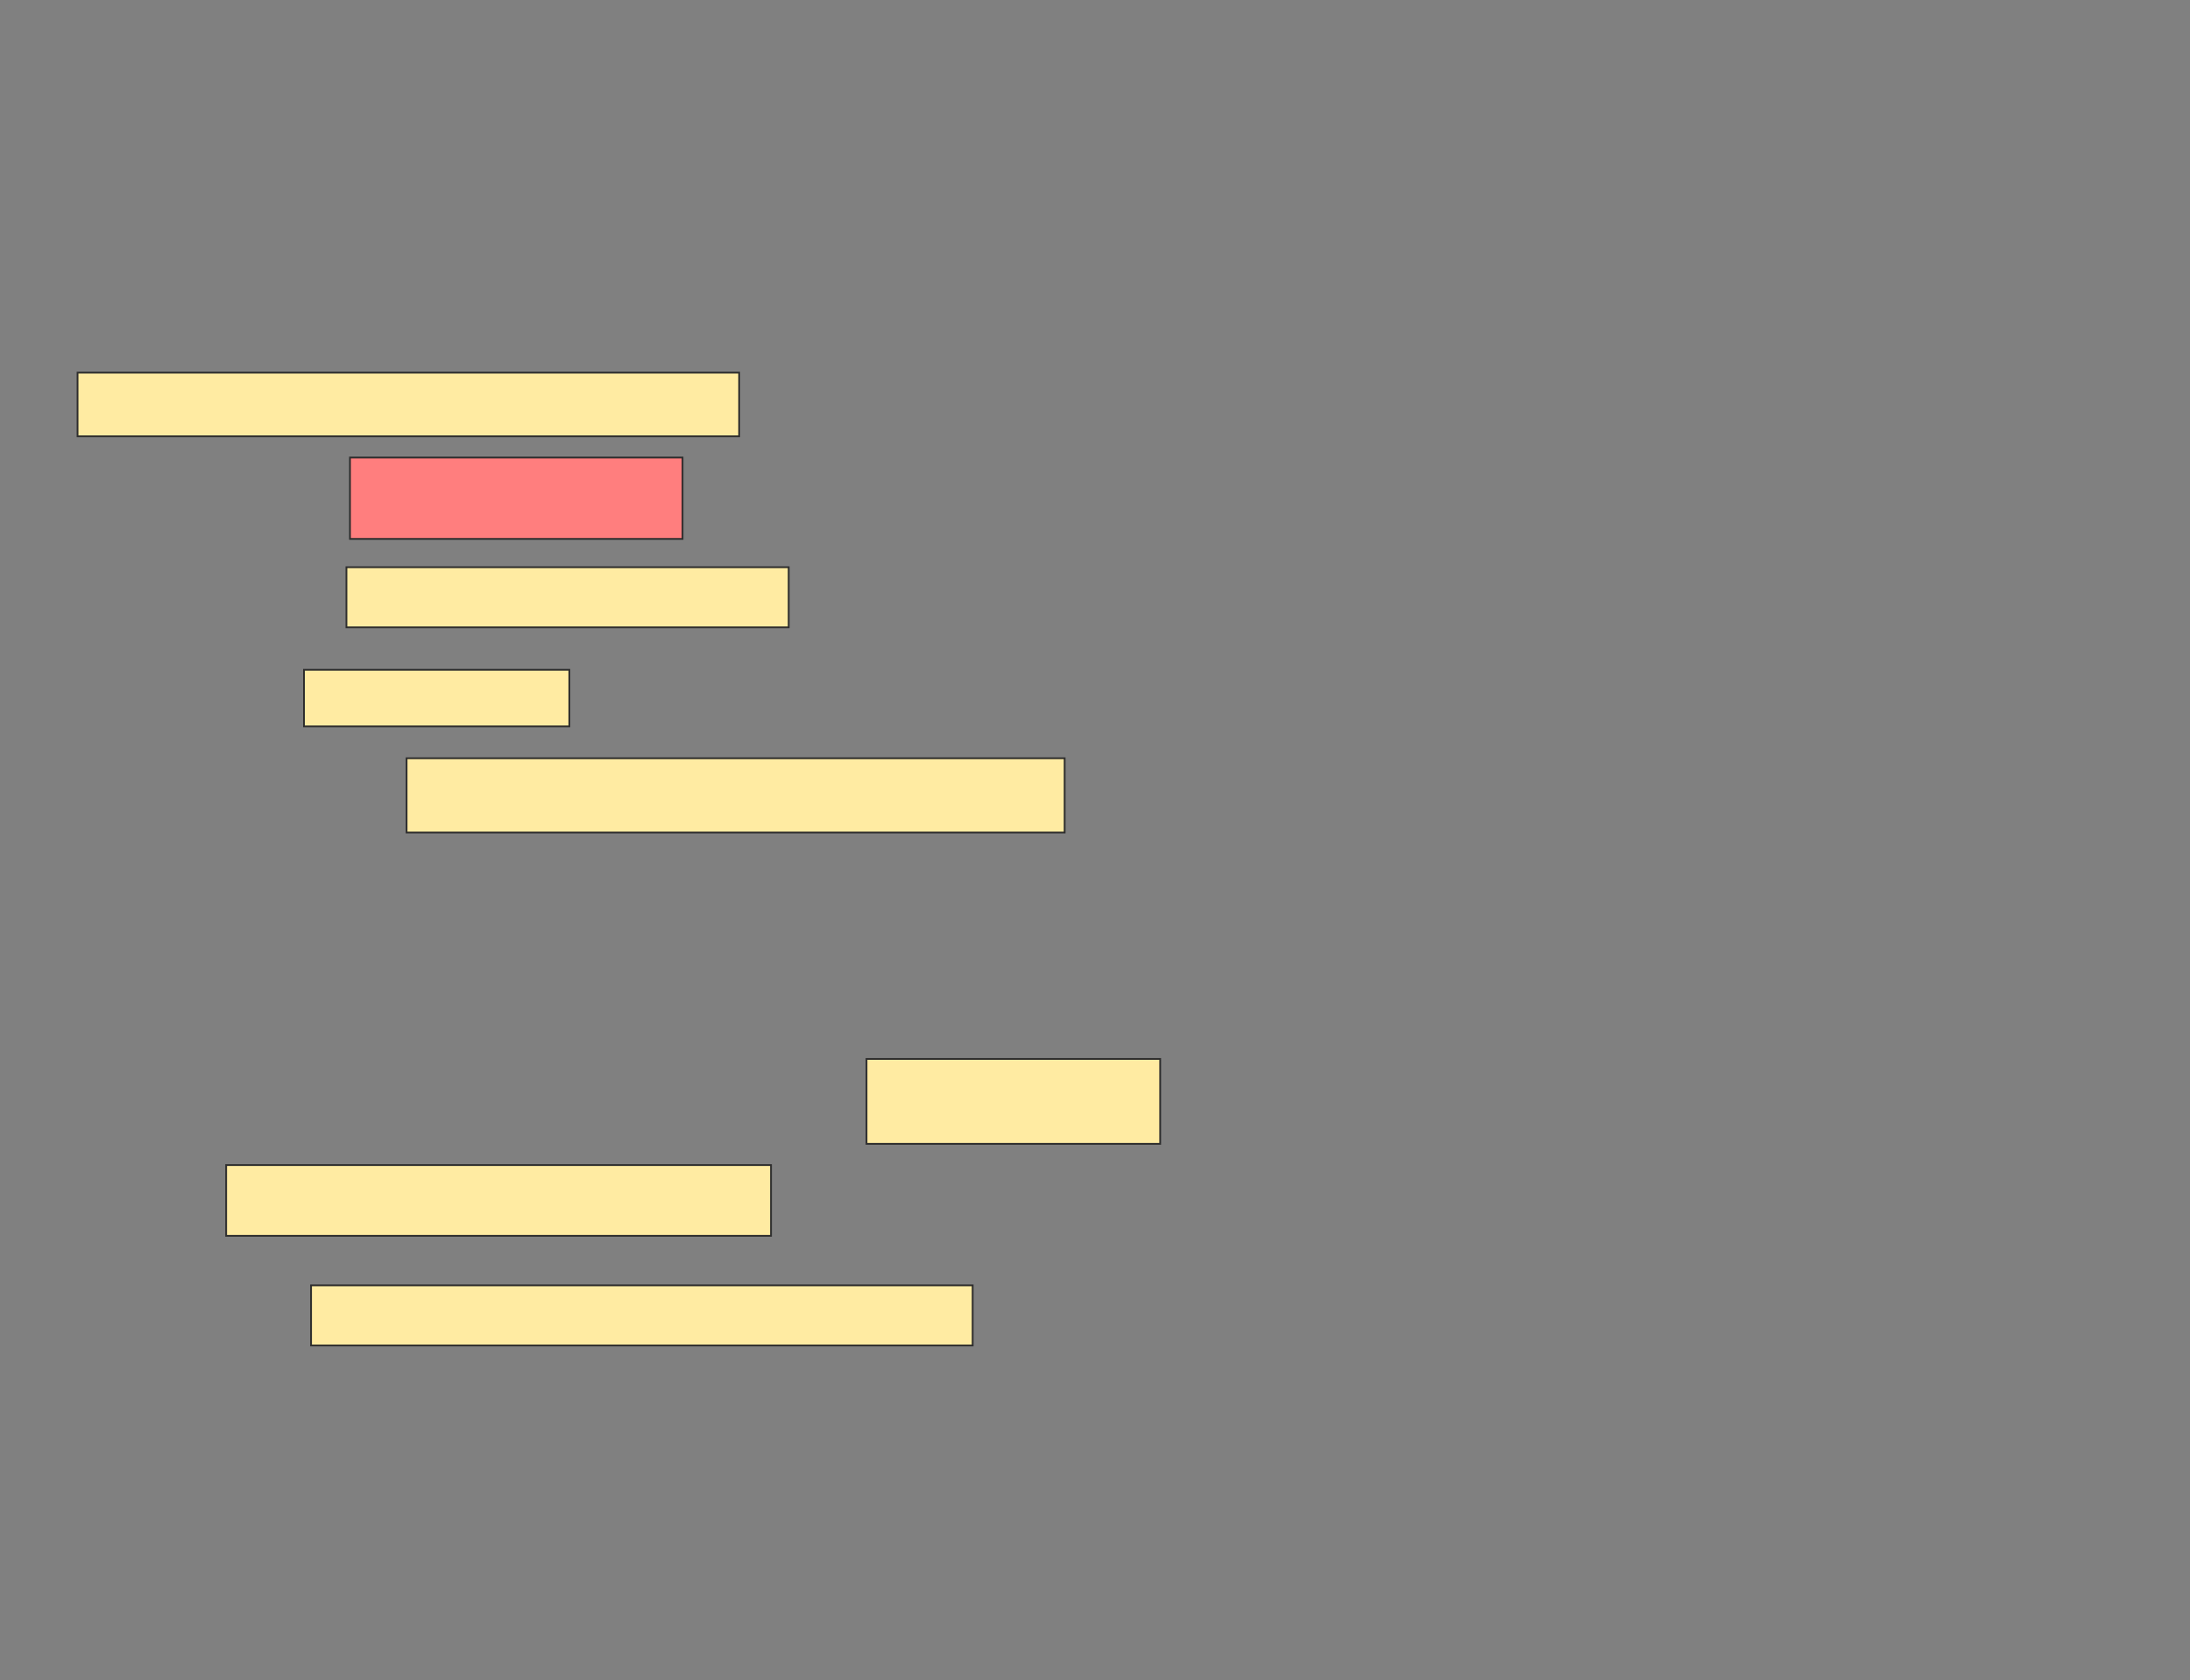 <svg xmlns="http://www.w3.org/2000/svg" width="1238" height="950">
 <rect width="100%" height="100%" fill="#808080" stroke="none"/>
 <!-- Created with Image Occlusion Enhanced -->
 <g>
  <title>Labels</title>
 </g>
 <g>
  <title>Masks</title>
  <rect id="e99949528cad4ca9bb1f812e14f6e837-ao-1" height="36" width="374" y="210.674" x="43.841" stroke="#2D2D2D" fill="#FFEBA2"/>
  <rect id="e99949528cad4ca9bb1f812e14f6e837-ao-2" height="46" width="188" y="258.674" x="197.841" stroke="#2D2D2D" fill="#FF7E7E" class="qshape"/>
  <rect id="e99949528cad4ca9bb1f812e14f6e837-ao-3" height="34" width="250" y="320.674" x="195.841" stroke="#2D2D2D" fill="#FFEBA2"/>
  <rect id="e99949528cad4ca9bb1f812e14f6e837-ao-4" height="32" width="150" y="378.674" x="171.841" stroke="#2D2D2D" fill="#FFEBA2"/>
  <rect id="e99949528cad4ca9bb1f812e14f6e837-ao-5" height="42" width="372" y="428.674" x="229.841" stroke="#2D2D2D" fill="#FFEBA2"/>
  <g id="e99949528cad4ca9bb1f812e14f6e837-ao-6">
   <rect height="40" width="308" y="658.674" x="127.841" stroke="#2D2D2D" fill="#FFEBA2"/>
   <rect height="34" width="374" y="726.674" x="175.841" stroke="#2D2D2D" fill="#FFEBA2"/>
   <rect height="48" width="166" y="598.674" x="489.841" stroke="#2D2D2D" fill="#FFEBA2"/>
  </g>
 </g>
</svg>